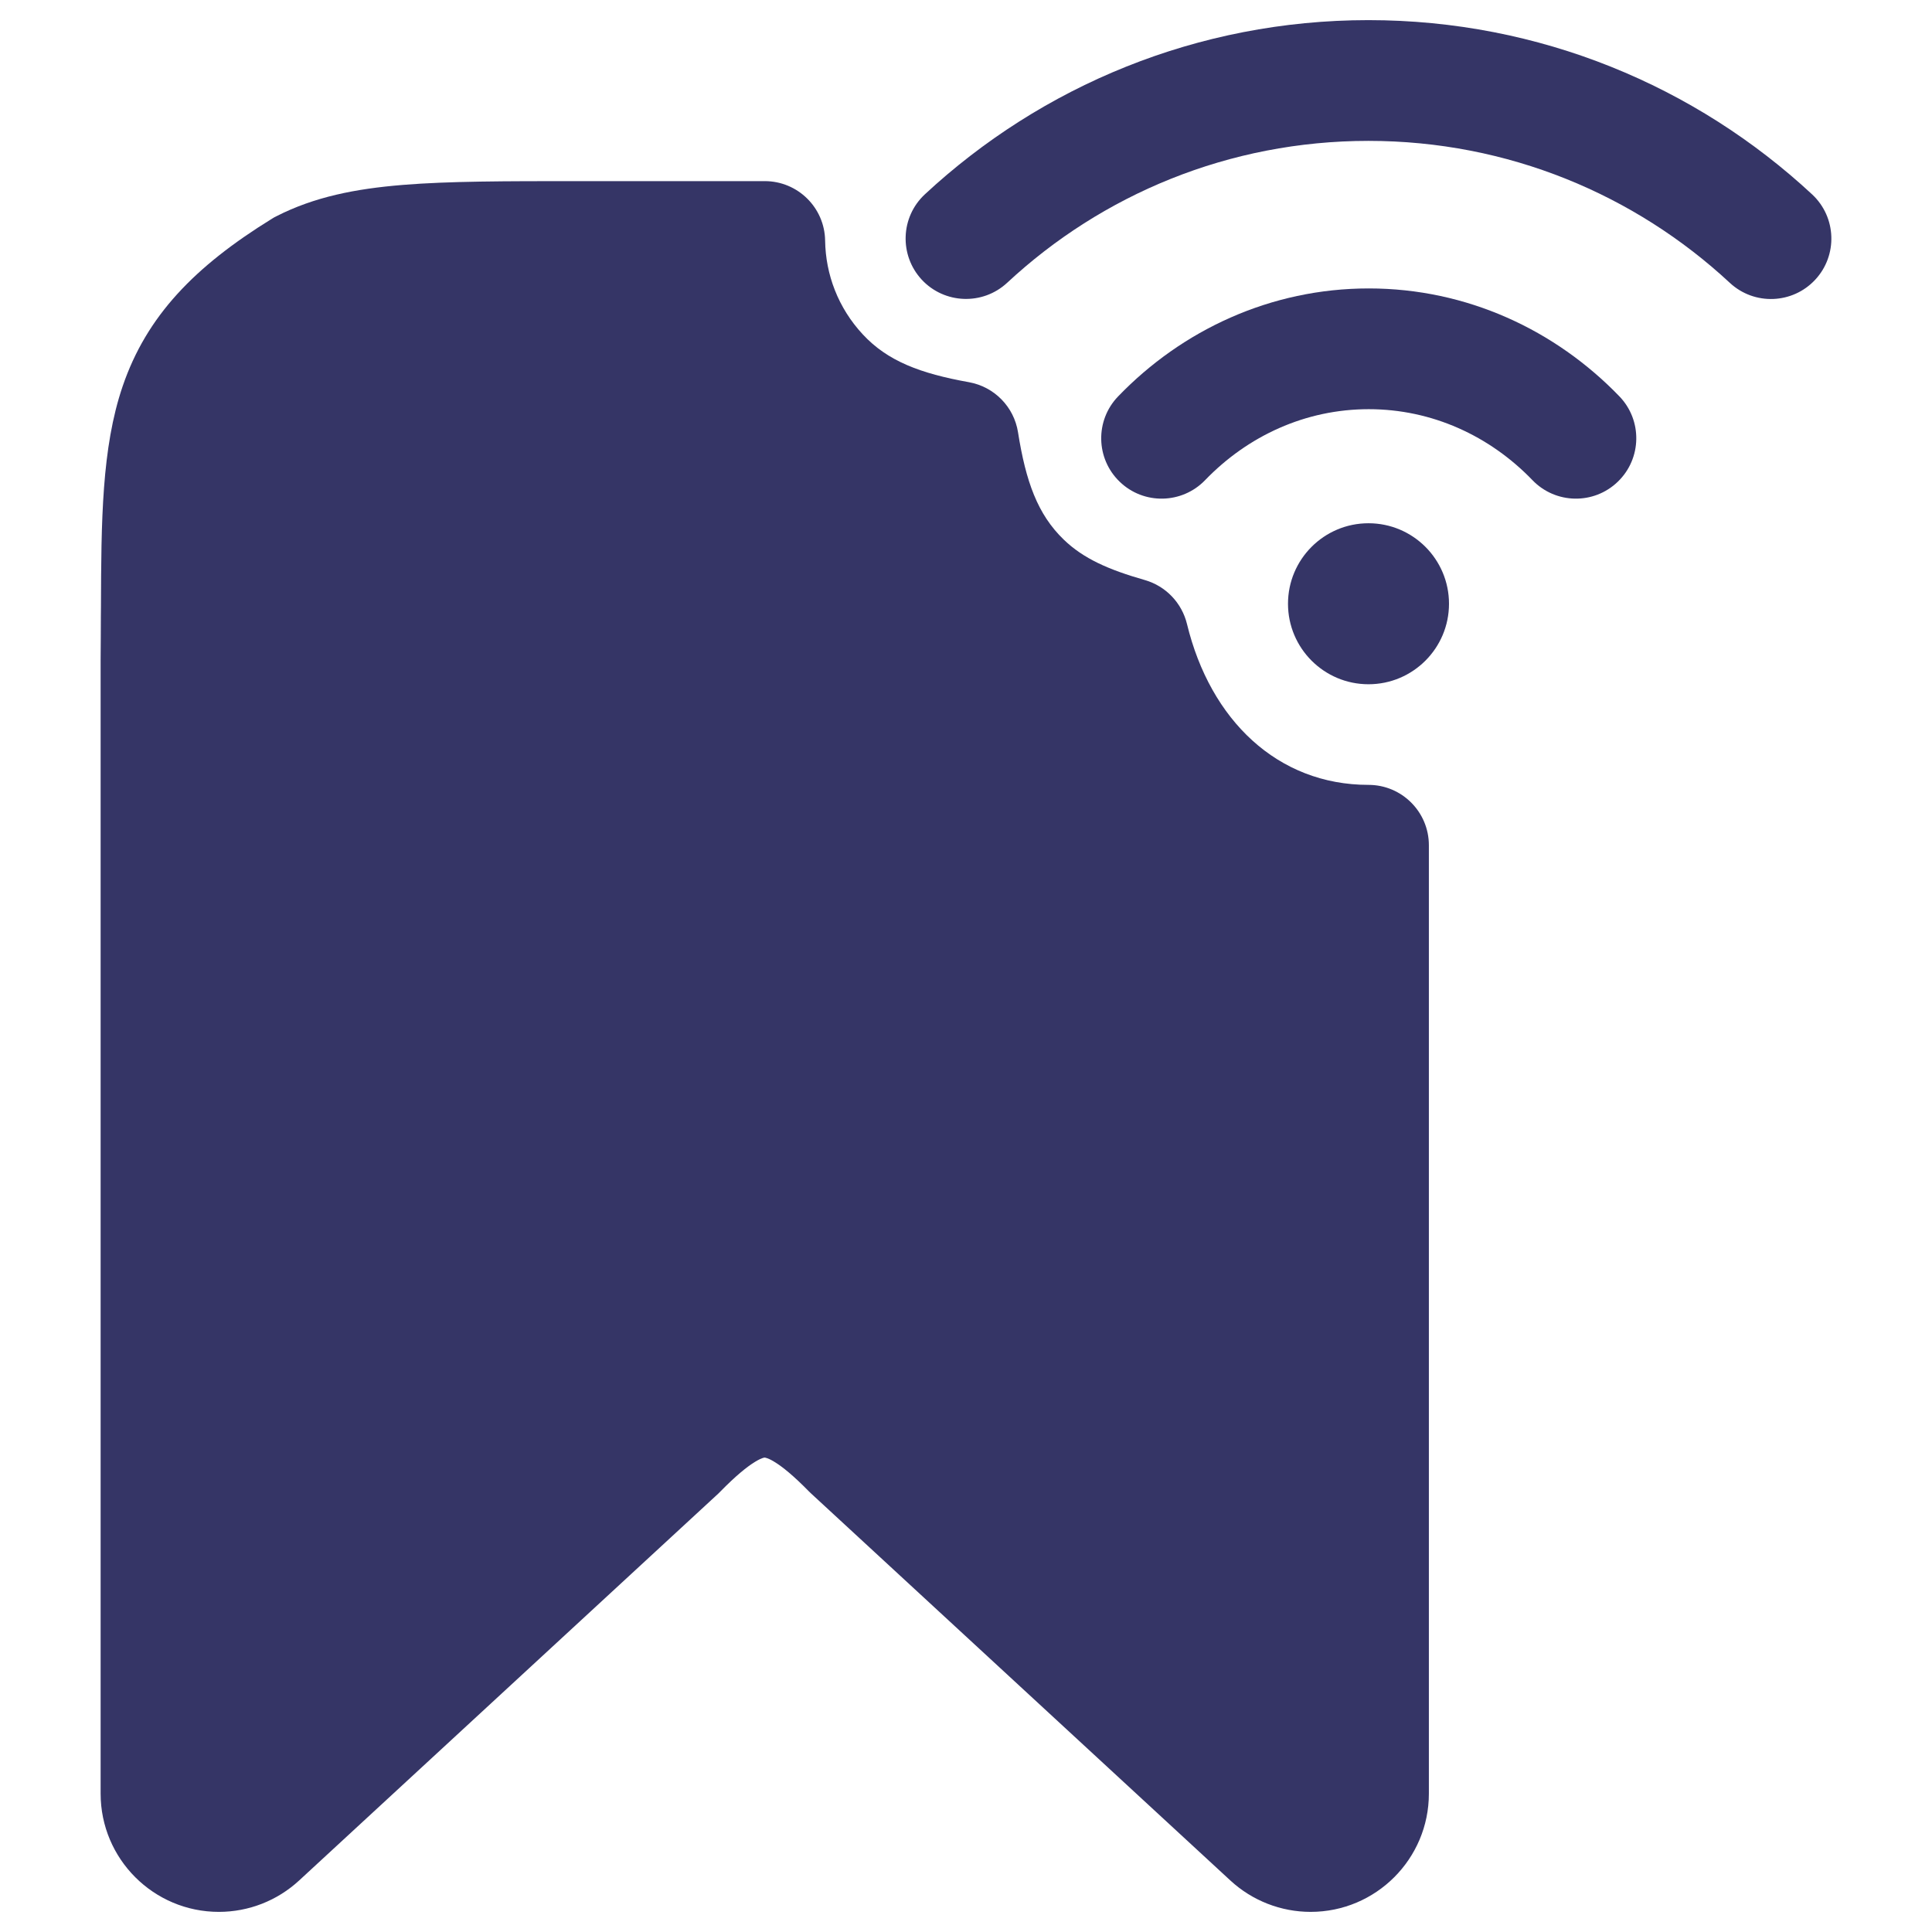 <svg width="24" height="24" viewBox="0 0 24 24" fill="none" xmlns="http://www.w3.org/2000/svg">
<path d="M12.511 3.513C13.688 2.418 15.265 1.75 16.999 1.75C18.734 1.75 20.311 2.419 21.489 3.514C21.793 3.796 22.267 3.778 22.549 3.475C22.831 3.172 22.814 2.697 22.511 2.415C21.066 1.072 19.128 0.25 16.999 0.25C14.872 0.25 12.934 1.072 11.489 2.414C11.186 2.696 11.169 3.17 11.45 3.474C11.732 3.777 12.207 3.795 12.511 3.513Z" fill="#353566"/>
<path d="M7.168 2.25H9.5C9.91 2.25 10.244 2.579 10.25 2.989C10.256 3.408 10.411 3.824 10.718 4.154C11.025 4.485 11.43 4.639 12.038 4.748C12.352 4.805 12.596 5.054 12.646 5.369C12.743 5.981 12.889 6.39 13.215 6.704C13.459 6.939 13.768 7.076 14.223 7.206C14.482 7.281 14.681 7.489 14.745 7.751C15.035 8.947 15.871 9.75 17 9.75C17.414 9.75 17.75 10.086 17.75 10.5L17.75 22.281C17.75 23.092 17.092 23.75 16.281 23.75C15.912 23.75 15.556 23.611 15.284 23.36L10.076 18.553C10.067 18.545 10.058 18.536 10.049 18.527C9.858 18.332 9.72 18.22 9.619 18.159C9.572 18.13 9.54 18.117 9.522 18.112C9.506 18.106 9.499 18.107 9.499 18.107L9.498 18.107L9.494 18.107L9.491 18.108L9.488 18.108L9.484 18.11L9.477 18.111C9.459 18.117 9.428 18.13 9.38 18.159C9.28 18.22 9.142 18.331 8.951 18.526C8.942 18.535 8.933 18.544 8.924 18.553L3.716 23.36C3.444 23.611 3.089 23.75 2.719 23.75C1.908 23.75 1.25 23.092 1.25 22.281V8.194C1.252 8.005 1.252 7.825 1.253 7.652L1.254 7.546C1.258 6.478 1.262 5.564 1.524 4.797C1.822 3.925 2.417 3.31 3.38 2.716C3.397 2.705 3.415 2.695 3.434 2.686C3.904 2.446 4.415 2.345 5.004 2.297C5.576 2.25 6.285 2.25 7.168 2.25Z" fill="#353566"/>
<path d="M17.003 5.083C16.218 5.083 15.501 5.414 14.97 5.965C14.682 6.263 14.207 6.272 13.909 5.984C13.611 5.697 13.602 5.222 13.89 4.924C14.683 4.101 15.783 3.583 17.003 3.583C18.224 3.583 19.323 4.101 20.117 4.924C20.404 5.222 20.395 5.697 20.097 5.984C19.799 6.272 19.324 6.263 19.037 5.965C18.506 5.414 17.788 5.083 17.003 5.083Z" fill="#353566"/>
<path d="M17 6.5C16.448 6.5 16 6.948 16 7.5C16 8.052 16.448 8.5 17 8.5C17.552 8.5 18 8.052 18 7.5C18 6.948 17.552 6.5 17 6.5Z" fill="#353566"/>
</svg>
